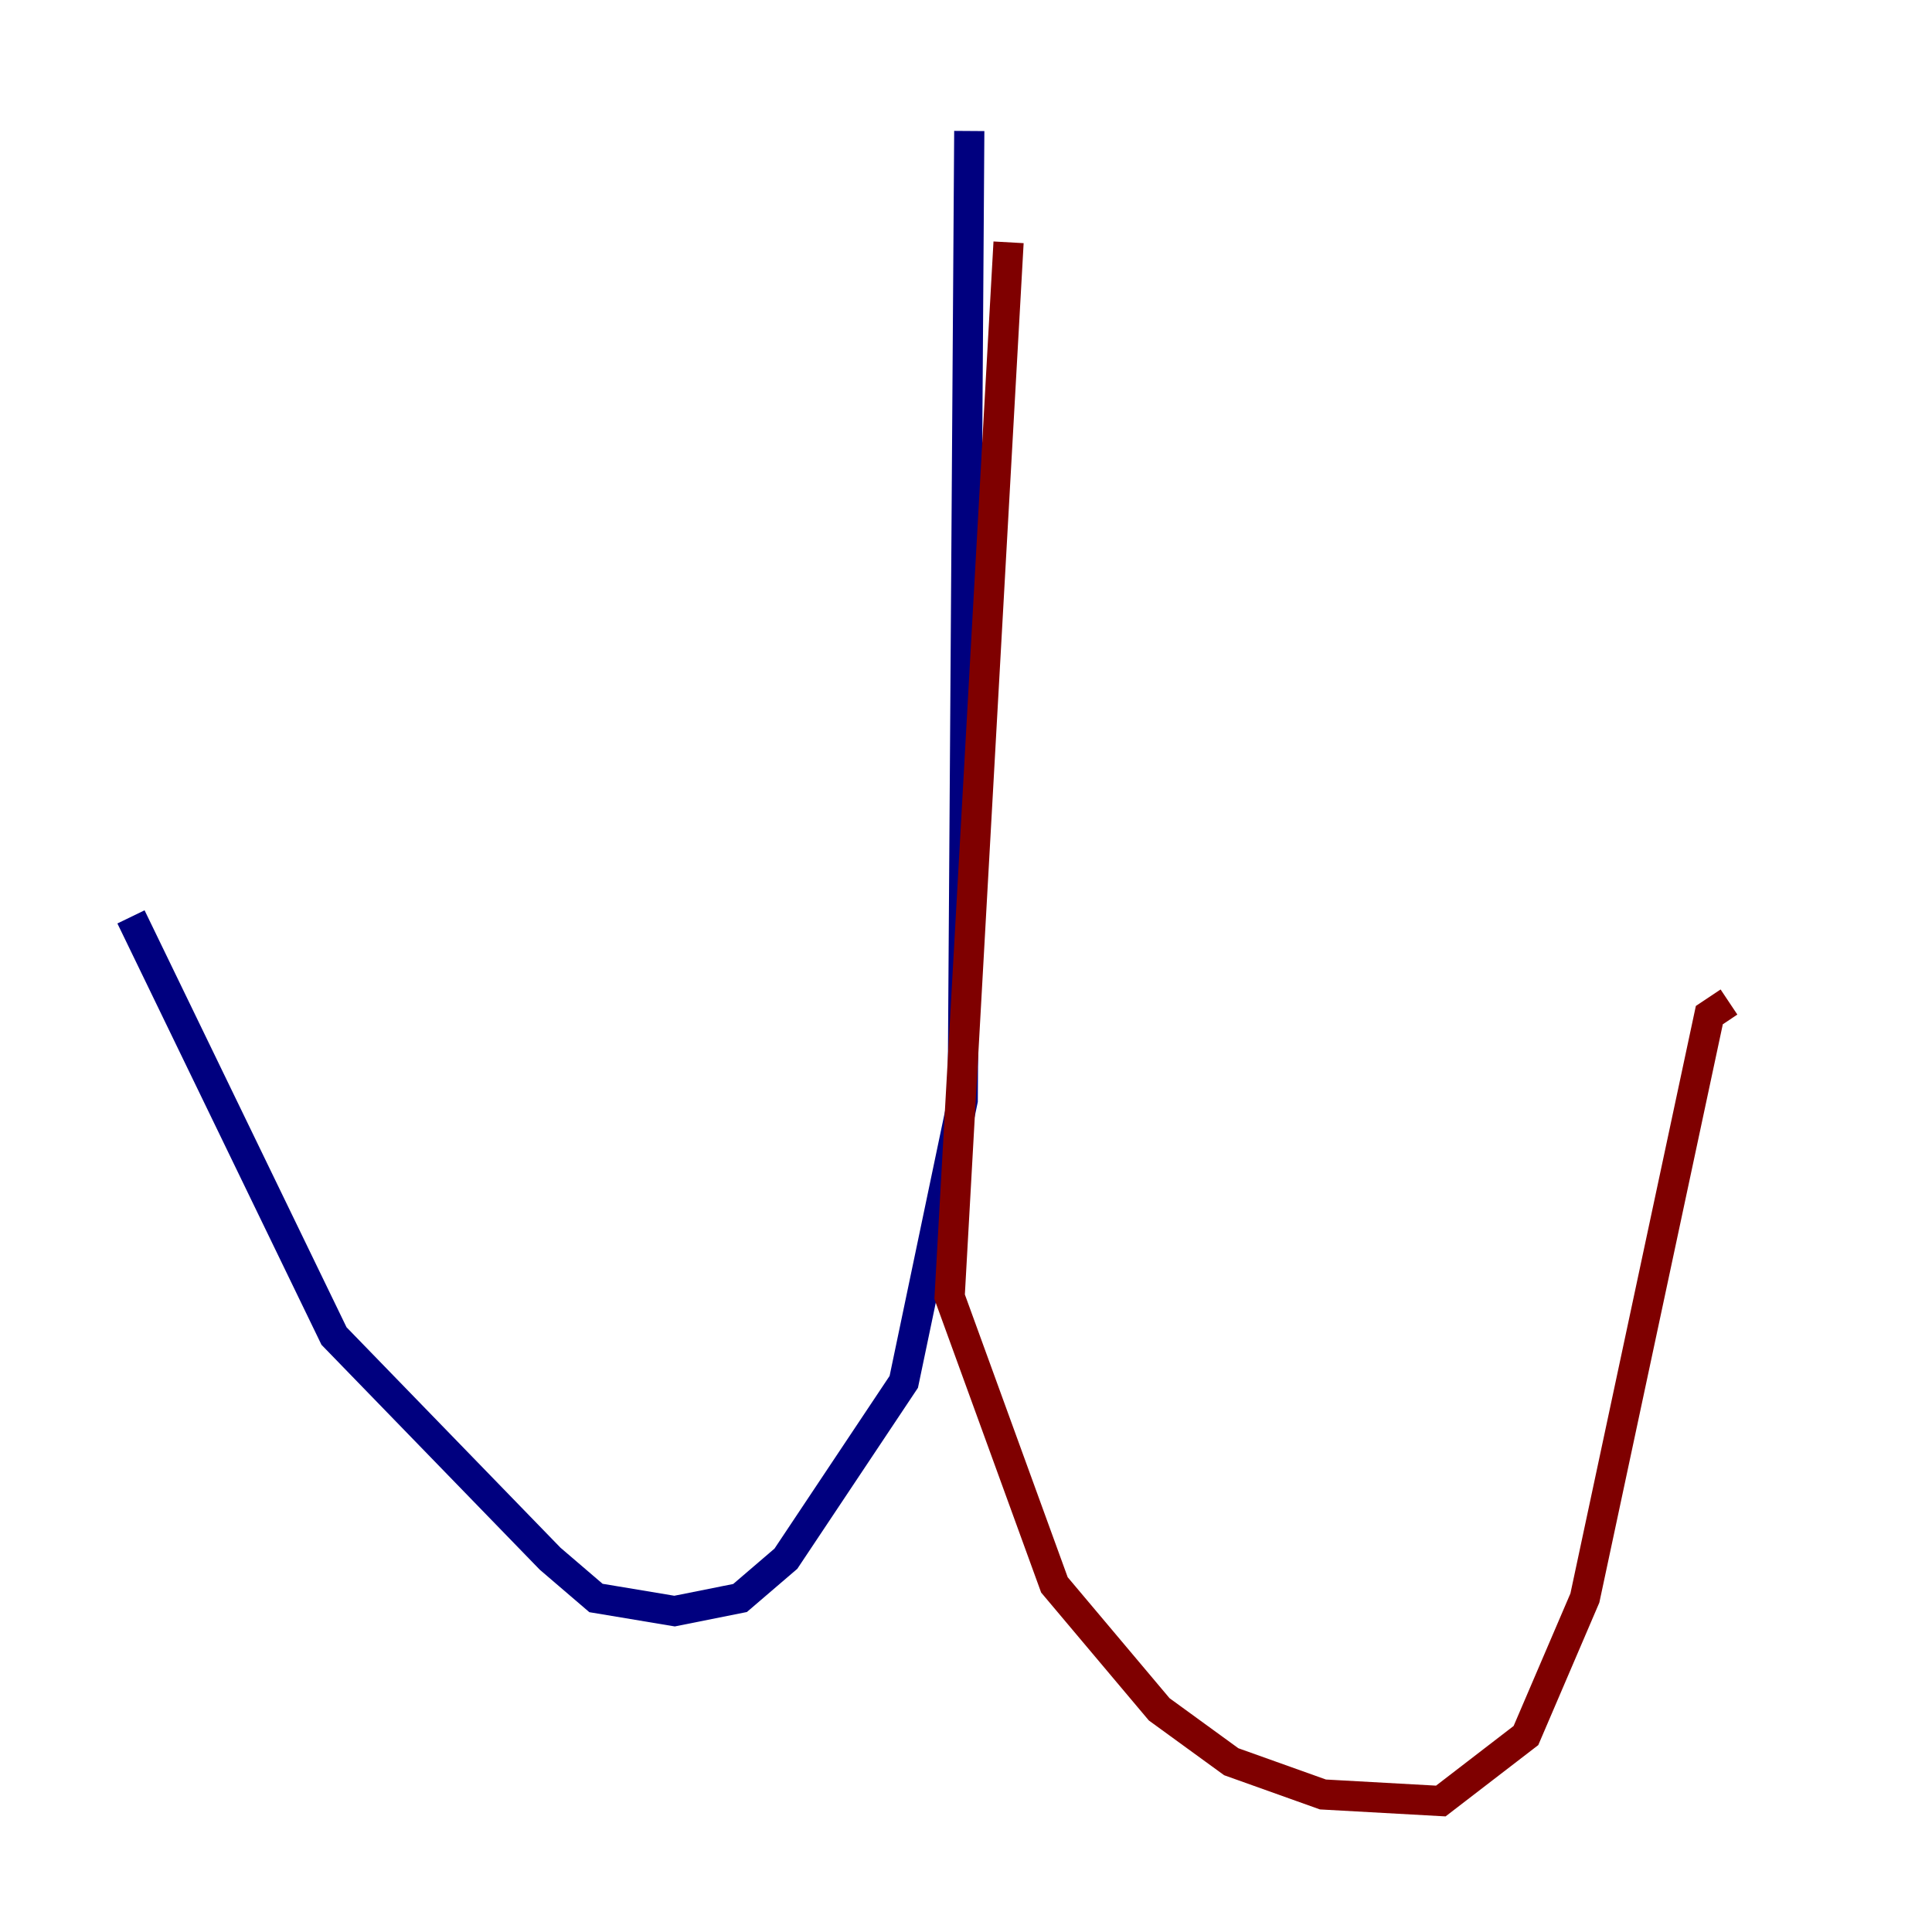<?xml version="1.0" encoding="utf-8" ?>
<svg baseProfile="tiny" height="128" version="1.2" viewBox="0,0,128,128" width="128" xmlns="http://www.w3.org/2000/svg" xmlns:ev="http://www.w3.org/2001/xml-events" xmlns:xlink="http://www.w3.org/1999/xlink"><defs /><polyline fill="none" points="64.217,8.678 63.783,72.895 59.878,91.552 52.068,103.268 49.031,105.871 44.691,106.739 39.485,105.871 36.447,103.268 22.129,88.515 8.678,60.746" stroke="#00007f" stroke-width="2" /><polyline fill="none" points="66.82,16.054 62.915,85.912 69.858,105.003 76.8,113.248 81.573,116.719 87.647,118.888 95.458,119.322 101.098,114.983 105.003,105.871 113.248,67.254 114.549,66.386" stroke="#7f0000" stroke-width="2" /></svg>